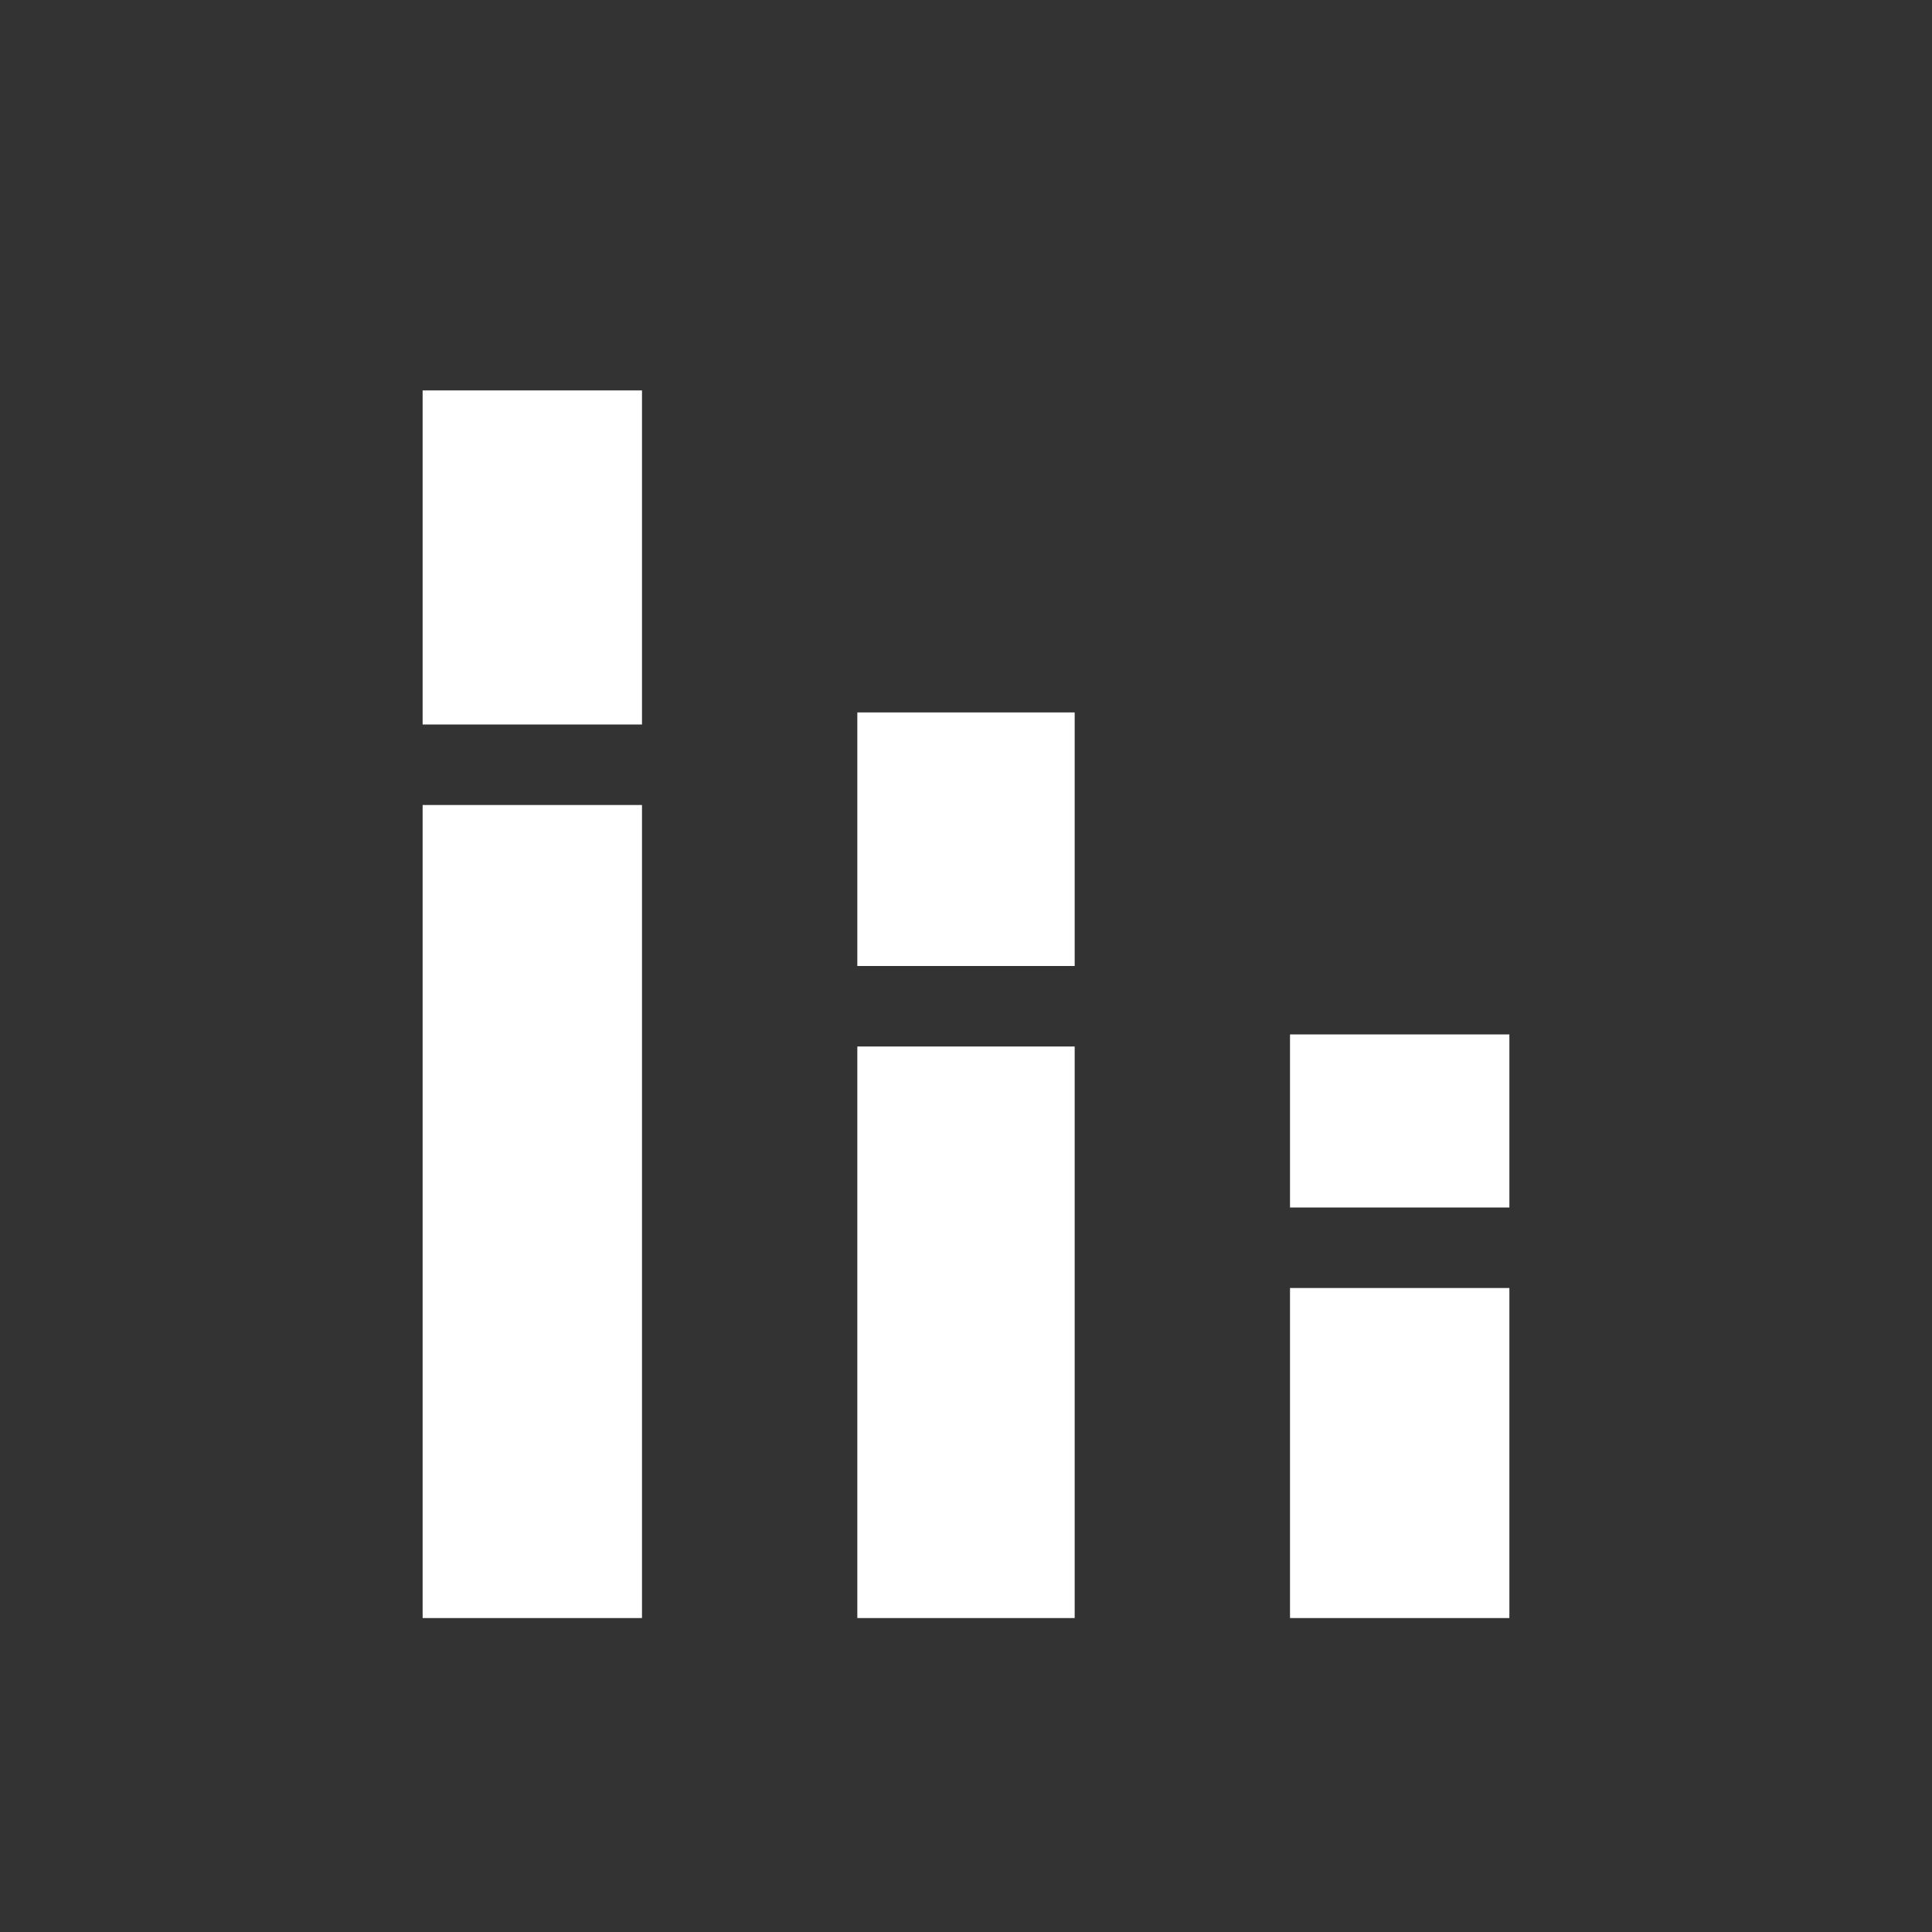 <svg xmlns="http://www.w3.org/2000/svg" height="48" width="48"><rect width="100%" height="100%" fill="#333333" stroke="none"/><path fill="#FFFFFF" d="M10.5 40.2V20H15.95V40.2ZM10.5 18V9.7H15.95V18ZM32.05 40.2V32H37.5V40.2ZM32.05 30V25.7H37.5V30ZM21.3 40.2V26H26.7V40.2ZM21.3 24V17.7H26.7V24Z"/></svg>
